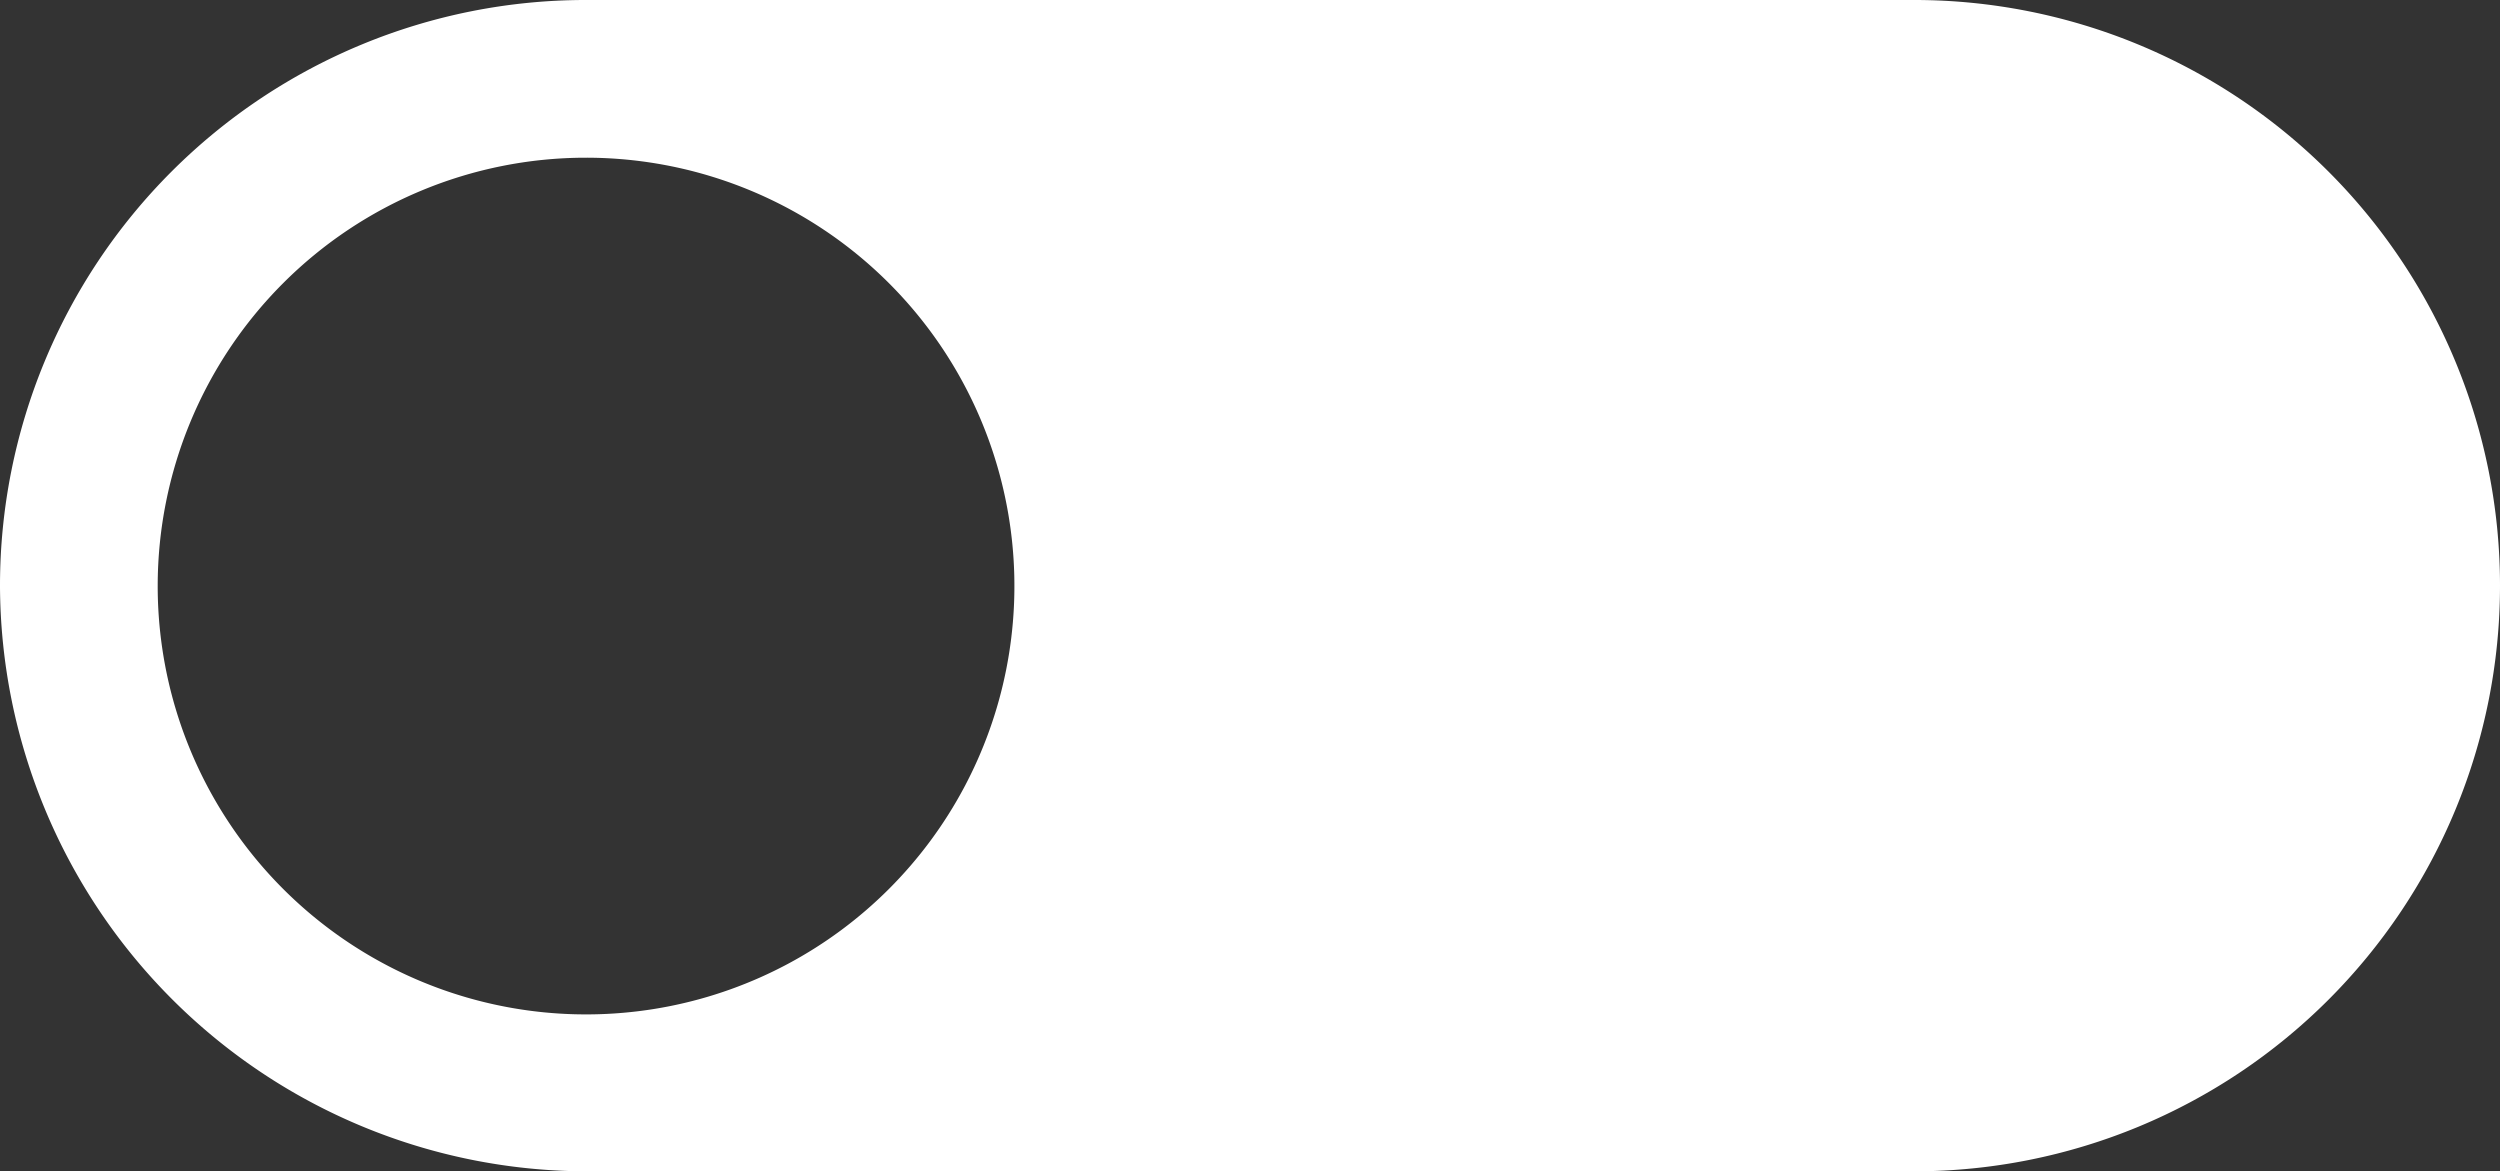 <svg xmlns="http://www.w3.org/2000/svg" width="59.828" height="28.031" viewBox="0 0 59.828 28.031"><rect x="0" y="0" width="59.828" height="28.031" fill="#333333" stroke="none"/><path d="M14.015,28.031h31.8A14.017,14.017,0,0,0,59.828,14.017v0A14.017,14.017,0,0,0,45.814,0h-31.8A14.017,14.017,0,0,0,0,14.014v0A14.061,14.061,0,0,0,14.015,28.031Zm0-24.257A10.251,10.251,0,1,1,3.774,14.015,10.251,10.251,0,0,1,14.015,3.774Z" fill="#fff"/></svg>